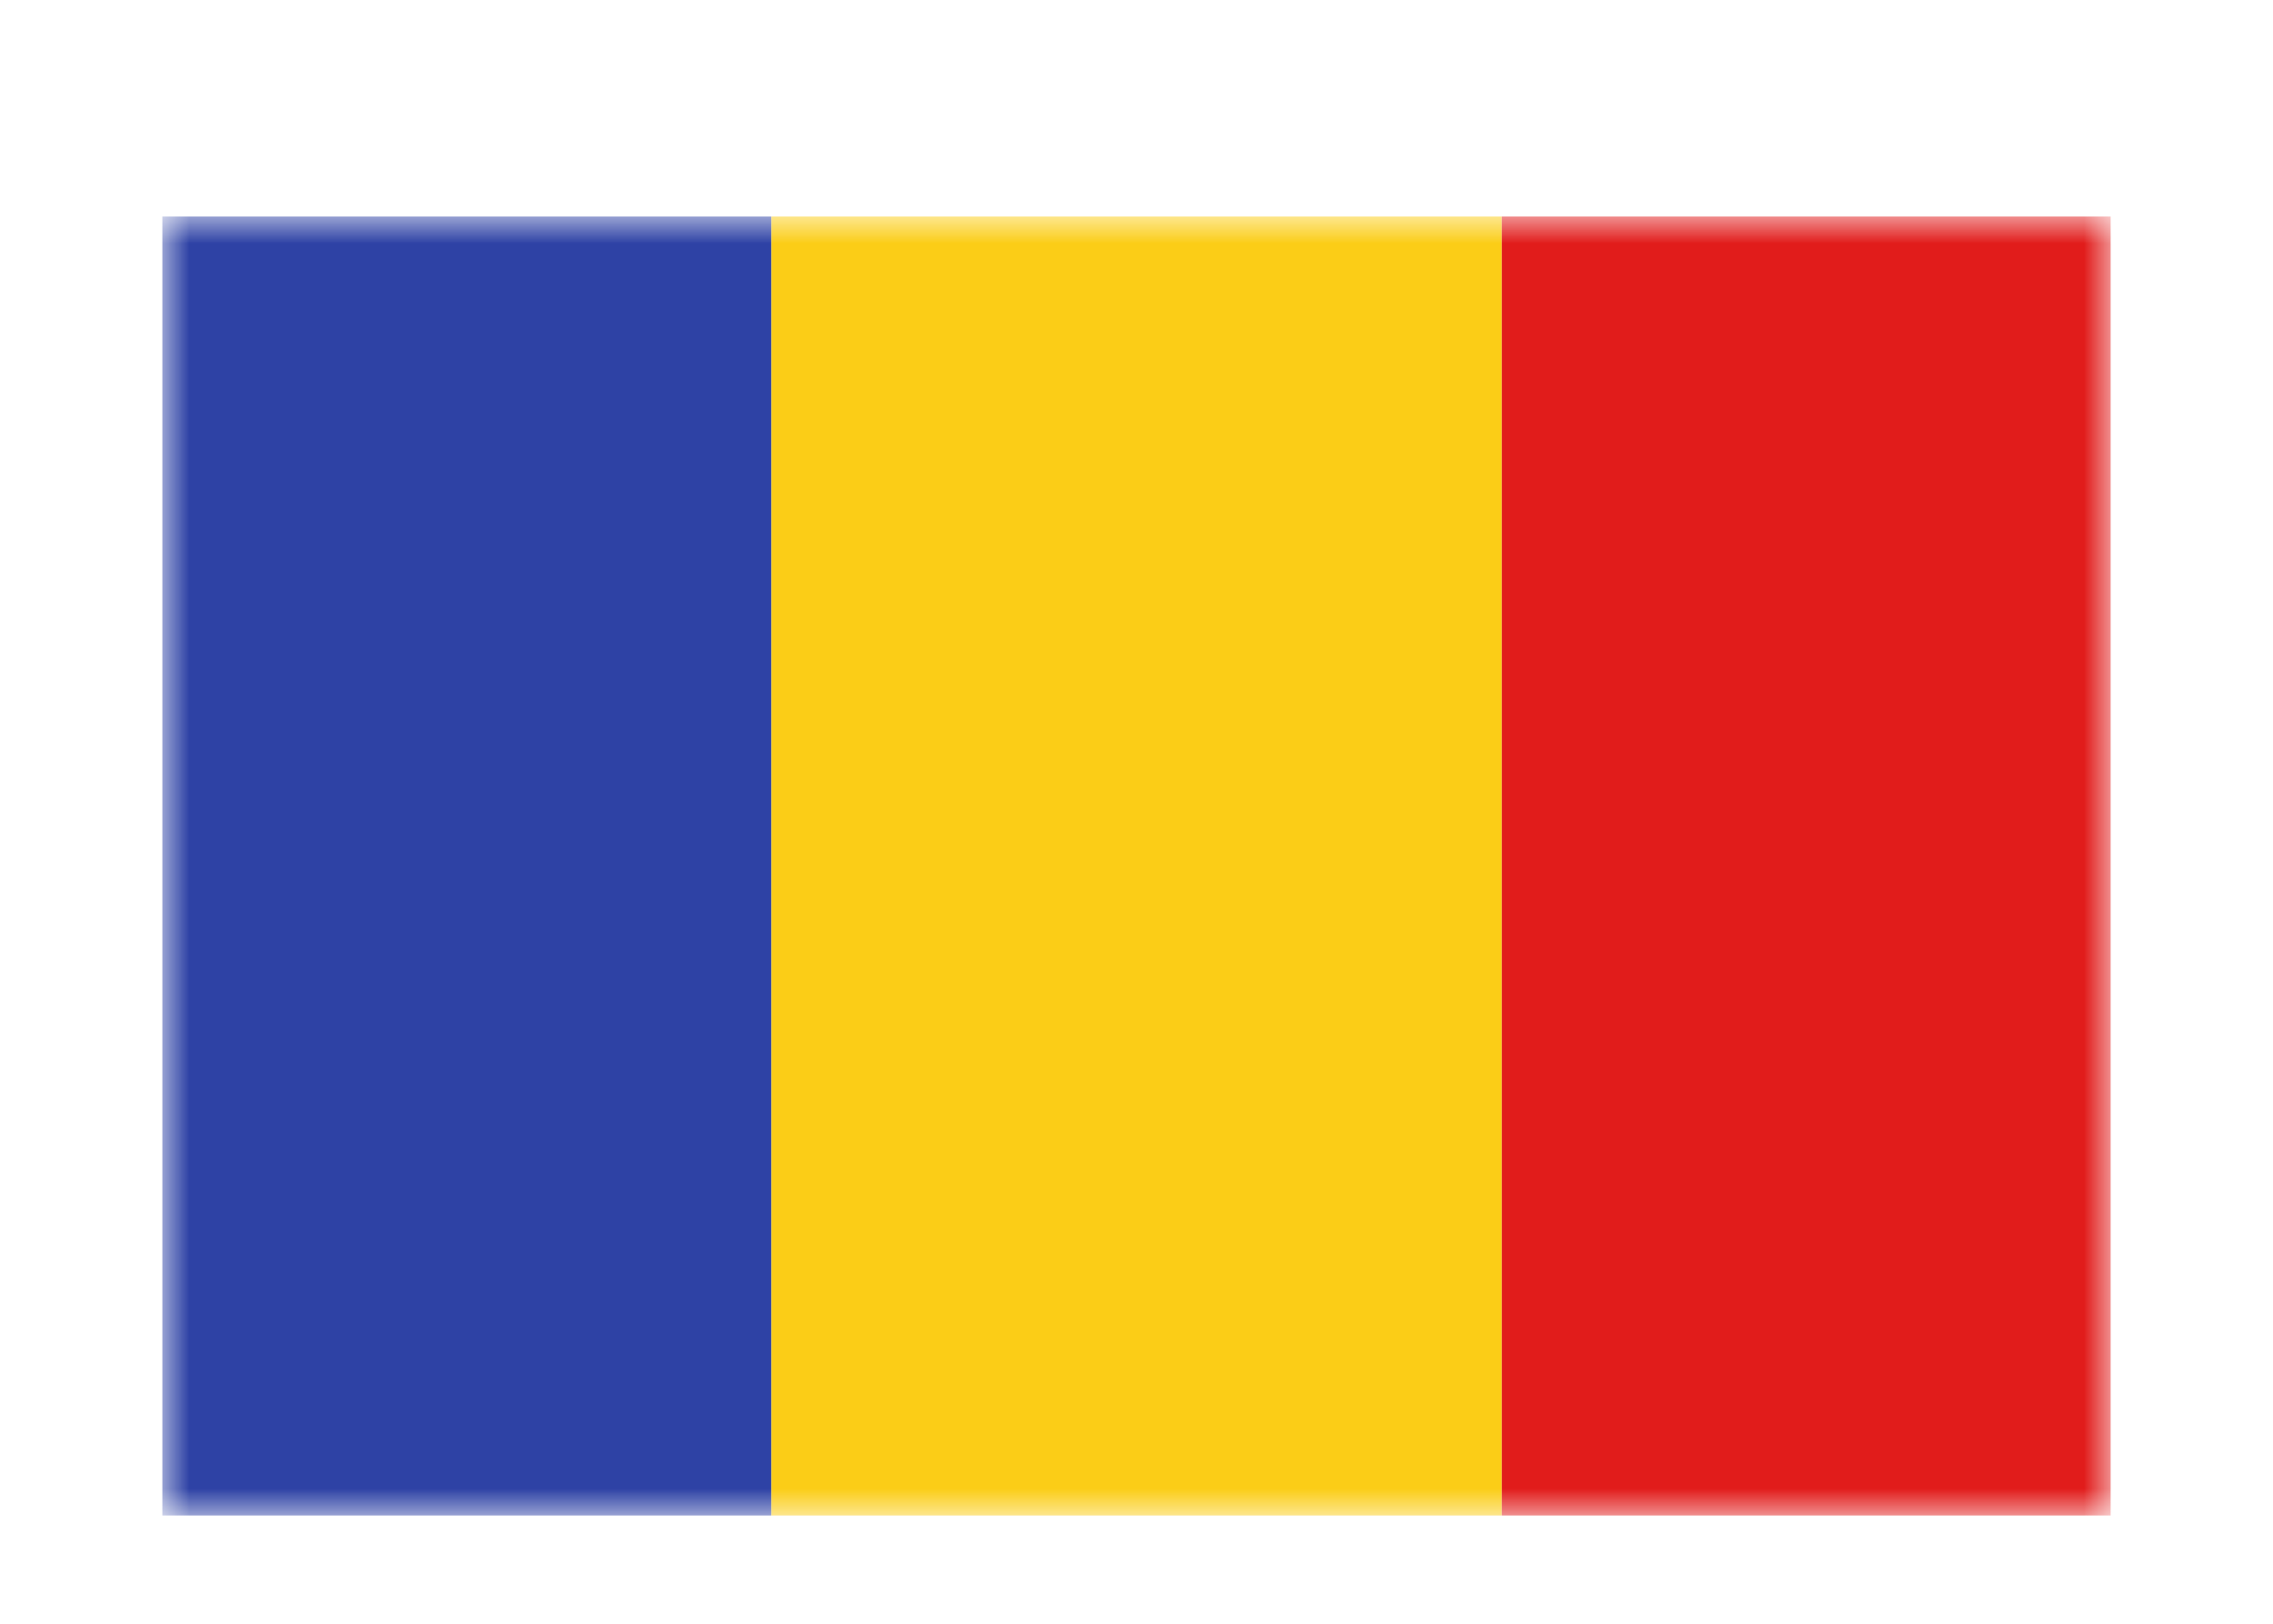 <svg width="42" height="30" viewBox="0 0 42 30" fill="none" xmlns="http://www.w3.org/2000/svg">
<g filter="url(#filter0_dd_5_7132)">
<mask id="mask0_5_7132" style="mask-type:alpha" maskUnits="userSpaceOnUse" x="3" y="2" width="36" height="24">
<rect x="3" y="2" width="36" height="24" fill="white"/>
</mask>
<g mask="url(#mask0_5_7132)">
<path fill-rule="evenodd" clip-rule="evenodd" d="M14.25 2H27.75V26H14.25V2Z" fill="#FBCD17"/>
<path fill-rule="evenodd" clip-rule="evenodd" d="M27.75 2H39V26H27.75V2Z" fill="#E11C1B"/>
<path fill-rule="evenodd" clip-rule="evenodd" d="M3 2H14.25V26H3V2Z" fill="#2E42A5"/>
</g>
</g>
<defs>
<filter id="filter0_dd_5_7132" x="0" y="0" width="42" height="30" filterUnits="userSpaceOnUse" color-interpolation-filters="sRGB">
<feFlood flood-opacity="0" result="BackgroundImageFix"/>
<feColorMatrix in="SourceAlpha" type="matrix" values="0 0 0 0 0 0 0 0 0 0 0 0 0 0 0 0 0 0 127 0" result="hardAlpha"/>
<feOffset dy="1"/>
<feGaussianBlur stdDeviation="1"/>
<feColorMatrix type="matrix" values="0 0 0 0 0.063 0 0 0 0 0.094 0 0 0 0 0.157 0 0 0 0.06 0"/>
<feBlend mode="normal" in2="BackgroundImageFix" result="effect1_dropShadow_5_7132"/>
<feColorMatrix in="SourceAlpha" type="matrix" values="0 0 0 0 0 0 0 0 0 0 0 0 0 0 0 0 0 0 127 0" result="hardAlpha"/>
<feOffset dy="1"/>
<feGaussianBlur stdDeviation="1.5"/>
<feColorMatrix type="matrix" values="0 0 0 0 0.063 0 0 0 0 0.094 0 0 0 0 0.157 0 0 0 0.1 0"/>
<feBlend mode="normal" in2="effect1_dropShadow_5_7132" result="effect2_dropShadow_5_7132"/>
<feBlend mode="normal" in="SourceGraphic" in2="effect2_dropShadow_5_7132" result="shape"/>
</filter>
</defs>
</svg>
